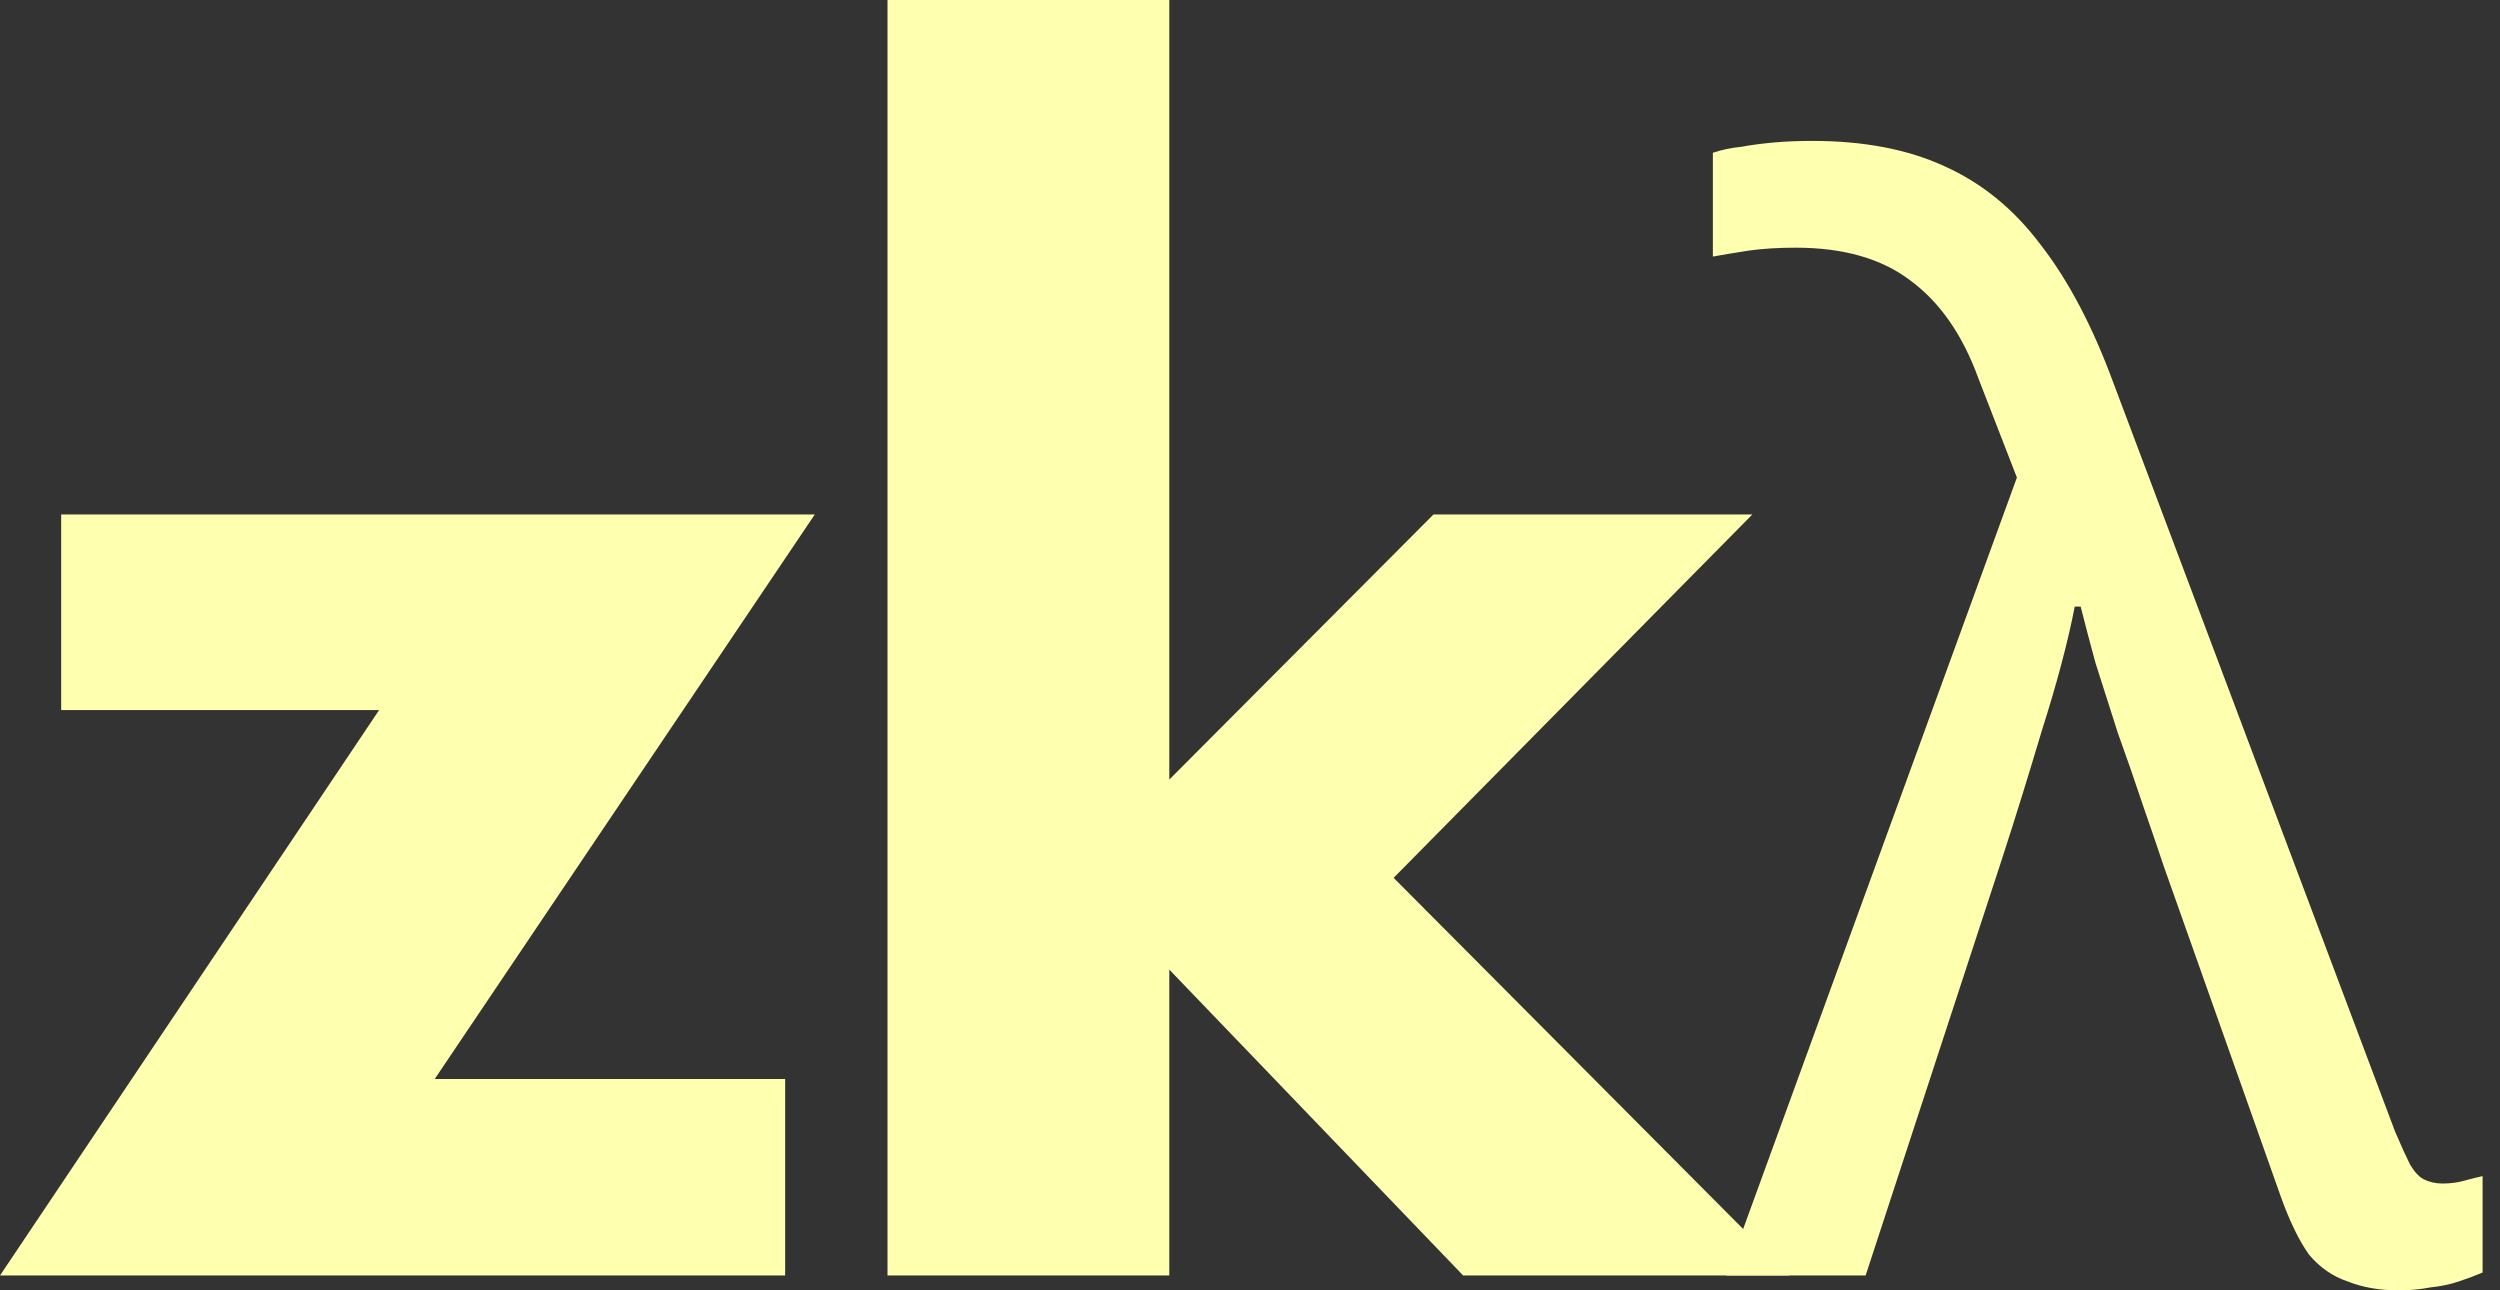 <svg width="124" height="64" viewBox="0 0 124 64" fill="none" xmlns="http://www.w3.org/2000/svg">
<rect x="0" y="0" width="124" height="64" fill="#333333" stroke="none"/>
<g clip-path="url(#clip0_89_6)">
<path d="M3.034 25.517H40.414L21.563 53.517H38.943V63.264H0L18.805 35.218H3.034V25.517Z" fill="#FEFFAF"/>
<path d="M71.101 25.517H86.917L69.124 43.54L88.756 63.264H72.572L57.997 48.092V63.264H44.02V0H57.997V38.667L71.101 25.517Z" fill="#FEFFAF"/>
<path d="M118.944 64C118.012 64 117.178 63.853 116.443 63.559C115.707 63.313 115.069 62.872 114.53 62.234C114.04 61.548 113.574 60.592 113.132 59.365L107.321 42.961C107.027 42.078 106.683 41.073 106.291 39.945C105.899 38.768 105.482 37.566 105.04 36.34C104.648 35.114 104.28 33.962 103.937 32.883C103.643 31.804 103.397 30.872 103.201 30.087H102.907C102.564 31.853 102.024 33.888 101.289 36.193C100.602 38.498 99.94 40.631 99.302 42.593L92.535 63.264H85.62L100.038 23.687L98.125 18.759C97.341 16.601 96.213 14.982 94.742 13.903C93.319 12.825 91.431 12.285 89.077 12.285C88.194 12.285 87.41 12.334 86.723 12.432C86.086 12.53 85.497 12.628 84.958 12.726V7.577C85.399 7.43 85.865 7.332 86.355 7.283C86.895 7.185 87.459 7.111 88.047 7.062C88.636 7.013 89.249 6.989 89.886 6.989C92.436 6.989 94.619 7.405 96.433 8.239C98.297 9.073 99.891 10.372 101.215 12.138C102.588 13.903 103.79 16.184 104.82 18.979L118.797 56.129C119.091 56.815 119.336 57.355 119.532 57.747C119.729 58.09 119.949 58.336 120.194 58.483C120.489 58.63 120.807 58.703 121.151 58.703C121.543 58.703 121.911 58.654 122.254 58.556C122.597 58.458 122.892 58.385 123.137 58.336V63.117C122.794 63.264 122.401 63.411 121.96 63.559C121.519 63.706 121.053 63.804 120.562 63.853C120.072 63.951 119.532 64 118.944 64Z" fill="#FEFFAF"/>
</g>
<defs>
<clipPath id="clip0_89_6">
<rect width="124" height="64" fill="white"/>
</clipPath>
</defs>
</svg>
